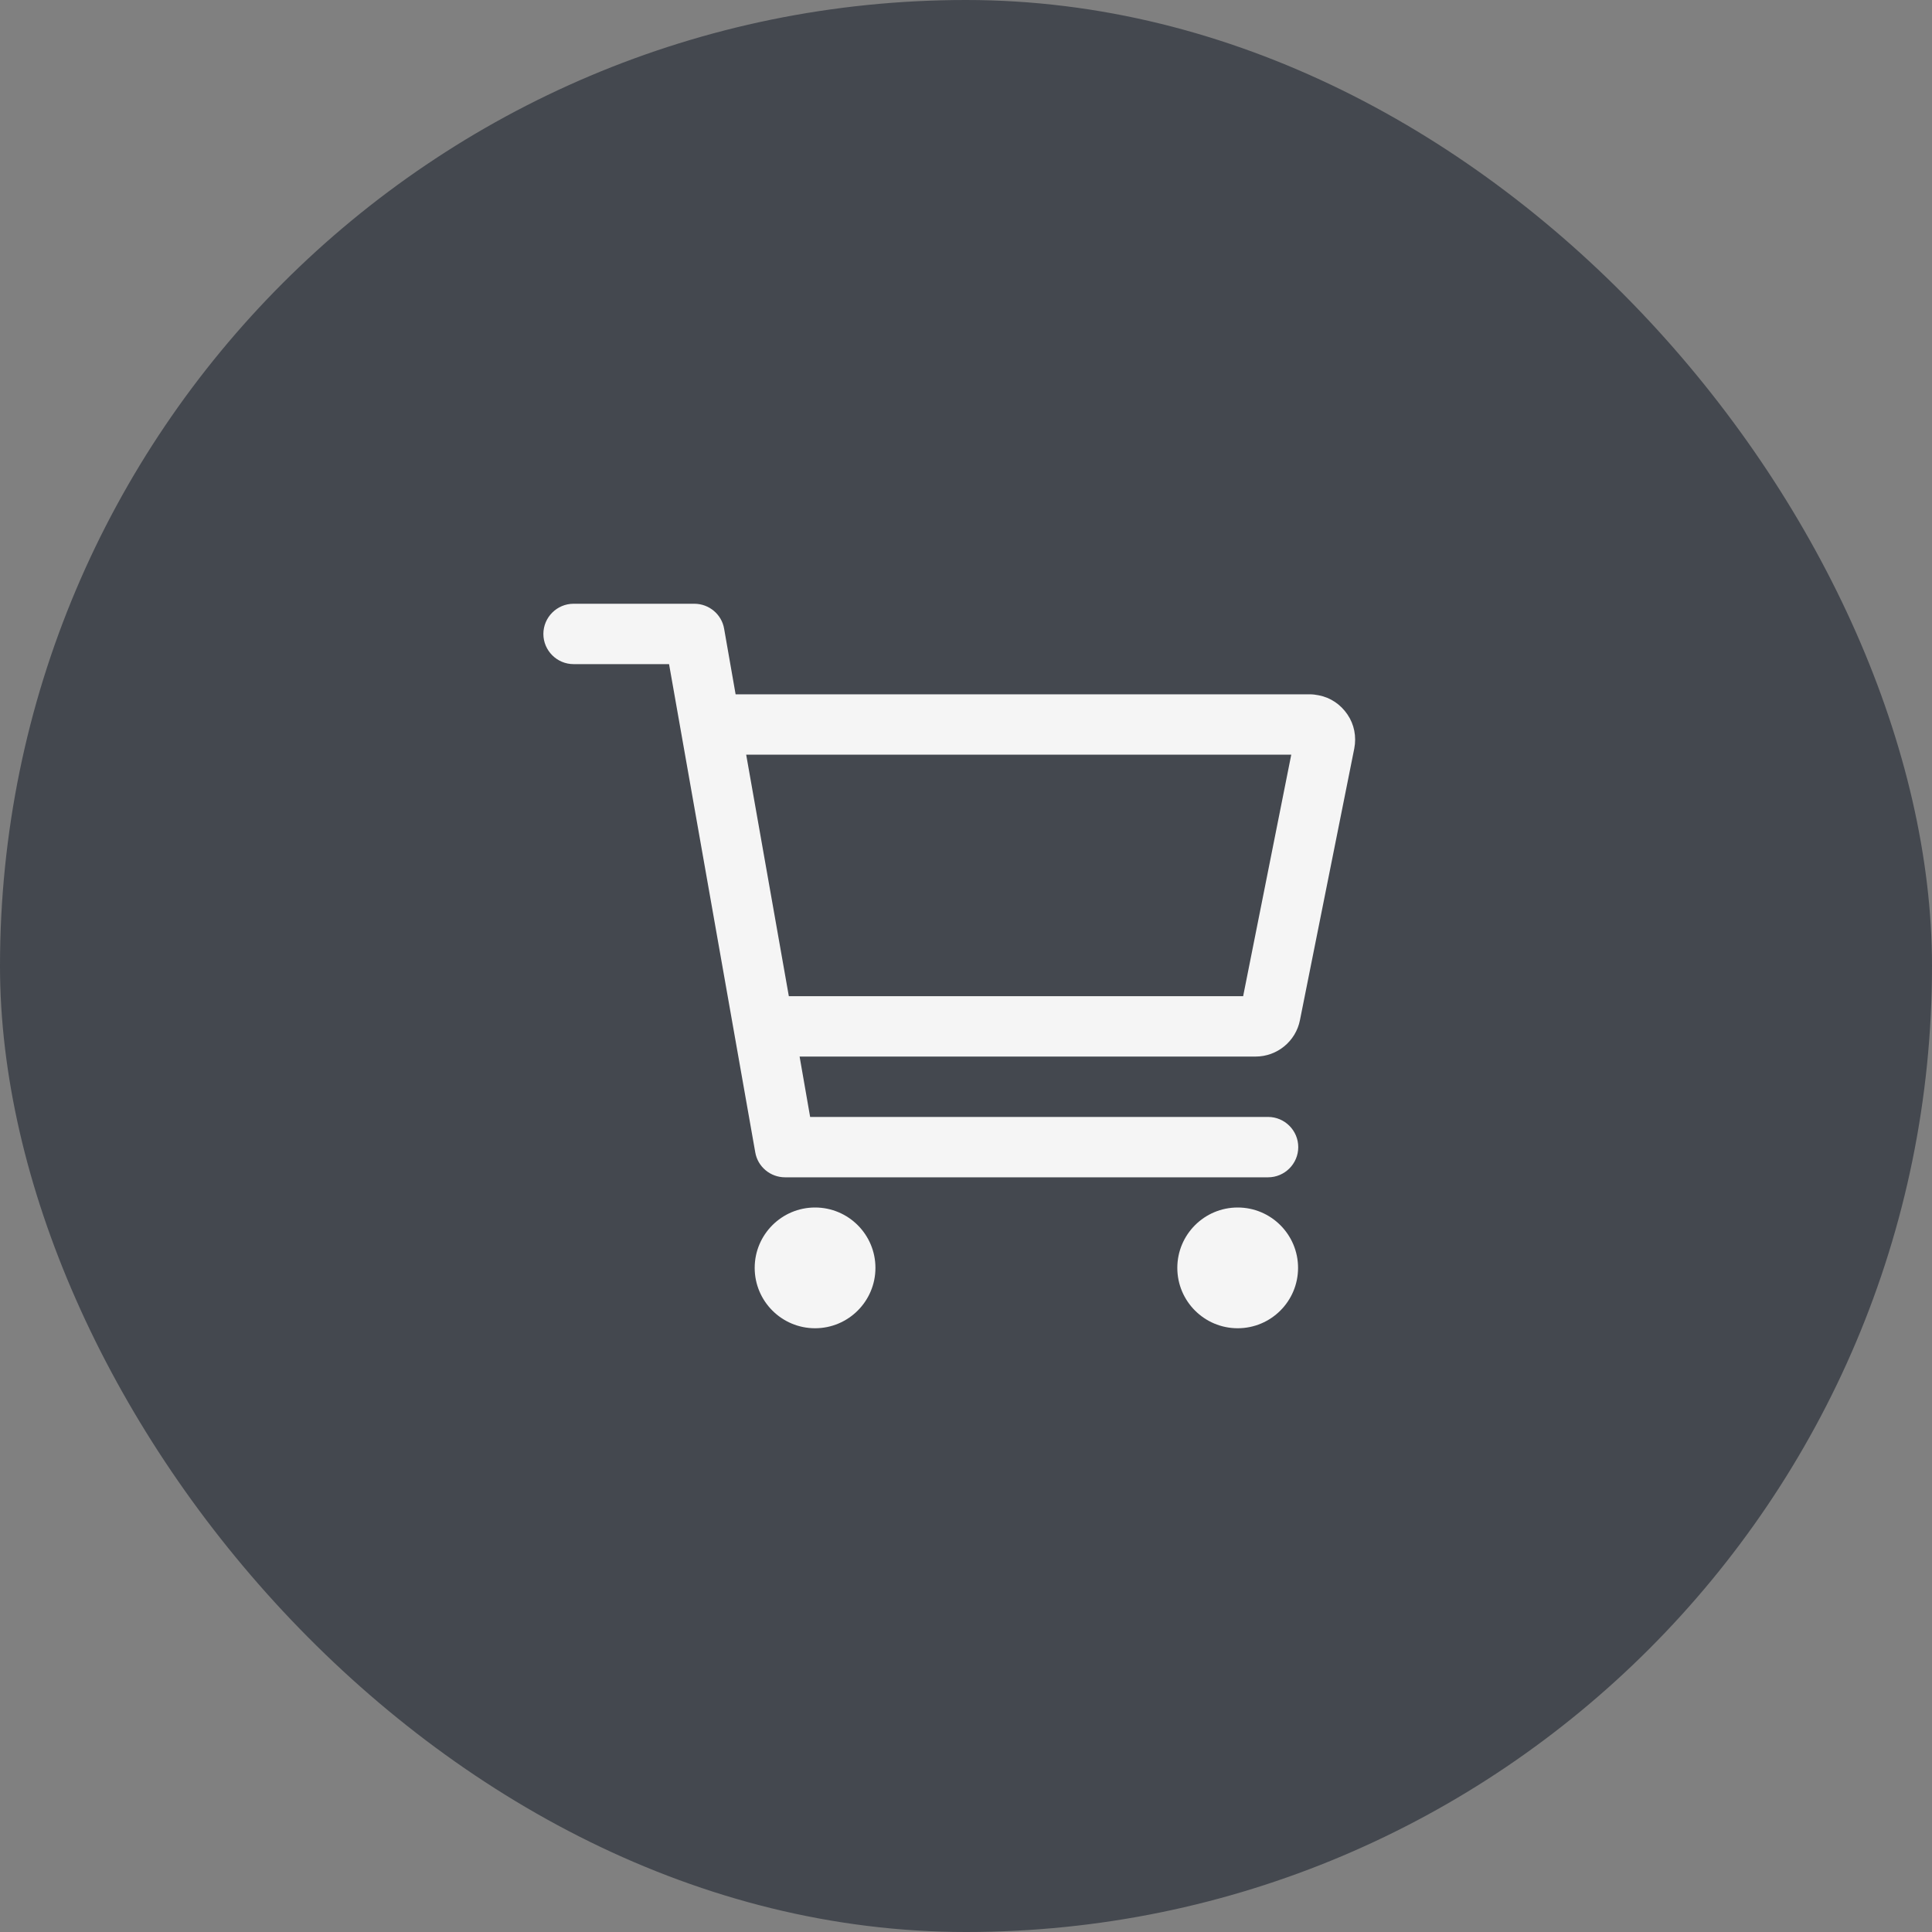 <svg width="40" height="40" viewBox="0 0 40 40" fill="none" xmlns="http://www.w3.org/2000/svg">
<rect x="0" y="0" width="40" height="40" fill="#808080" stroke="none"/>
<rect width="40" height="40" rx="20" fill="#44484F"/>
<path d="M16.875 27.5C17.565 27.5 18.125 26.94 18.125 26.25C18.125 25.56 17.565 25 16.875 25C16.185 25 15.625 25.56 15.625 26.25C15.625 26.94 16.185 27.5 16.875 27.5Z" fill="#F5F5F5"/>
<path d="M25.625 27.5C26.315 27.5 26.875 26.94 26.875 26.25C26.875 25.56 26.315 25 25.625 25C24.935 25 24.375 25.56 24.375 26.25C24.375 26.94 24.935 27.5 25.625 27.5Z" fill="#F5F5F5"/>
<path d="M27.898 14.793C27.758 14.586 27.547 14.441 27.301 14.395C27.242 14.383 27.18 14.375 27.117 14.375H15.23L14.992 13.016C14.941 12.719 14.68 12.5 14.375 12.5H11.875C11.531 12.5 11.25 12.781 11.25 13.125C11.25 13.469 11.531 13.75 11.875 13.75H13.852L15.637 23.859C15.688 24.156 15.949 24.375 16.254 24.375H26.254C26.598 24.375 26.879 24.094 26.879 23.75C26.879 23.406 26.598 23.125 26.254 23.125H16.773L16.555 21.875H25.996C26.441 21.875 26.828 21.559 26.914 21.121L28.039 15.496C28.086 15.25 28.039 15 27.898 14.793ZM25.738 20.625H16.332L15.449 15.625H26.734L25.738 20.625Z" fill="#F5F5F5"/>
</svg>
